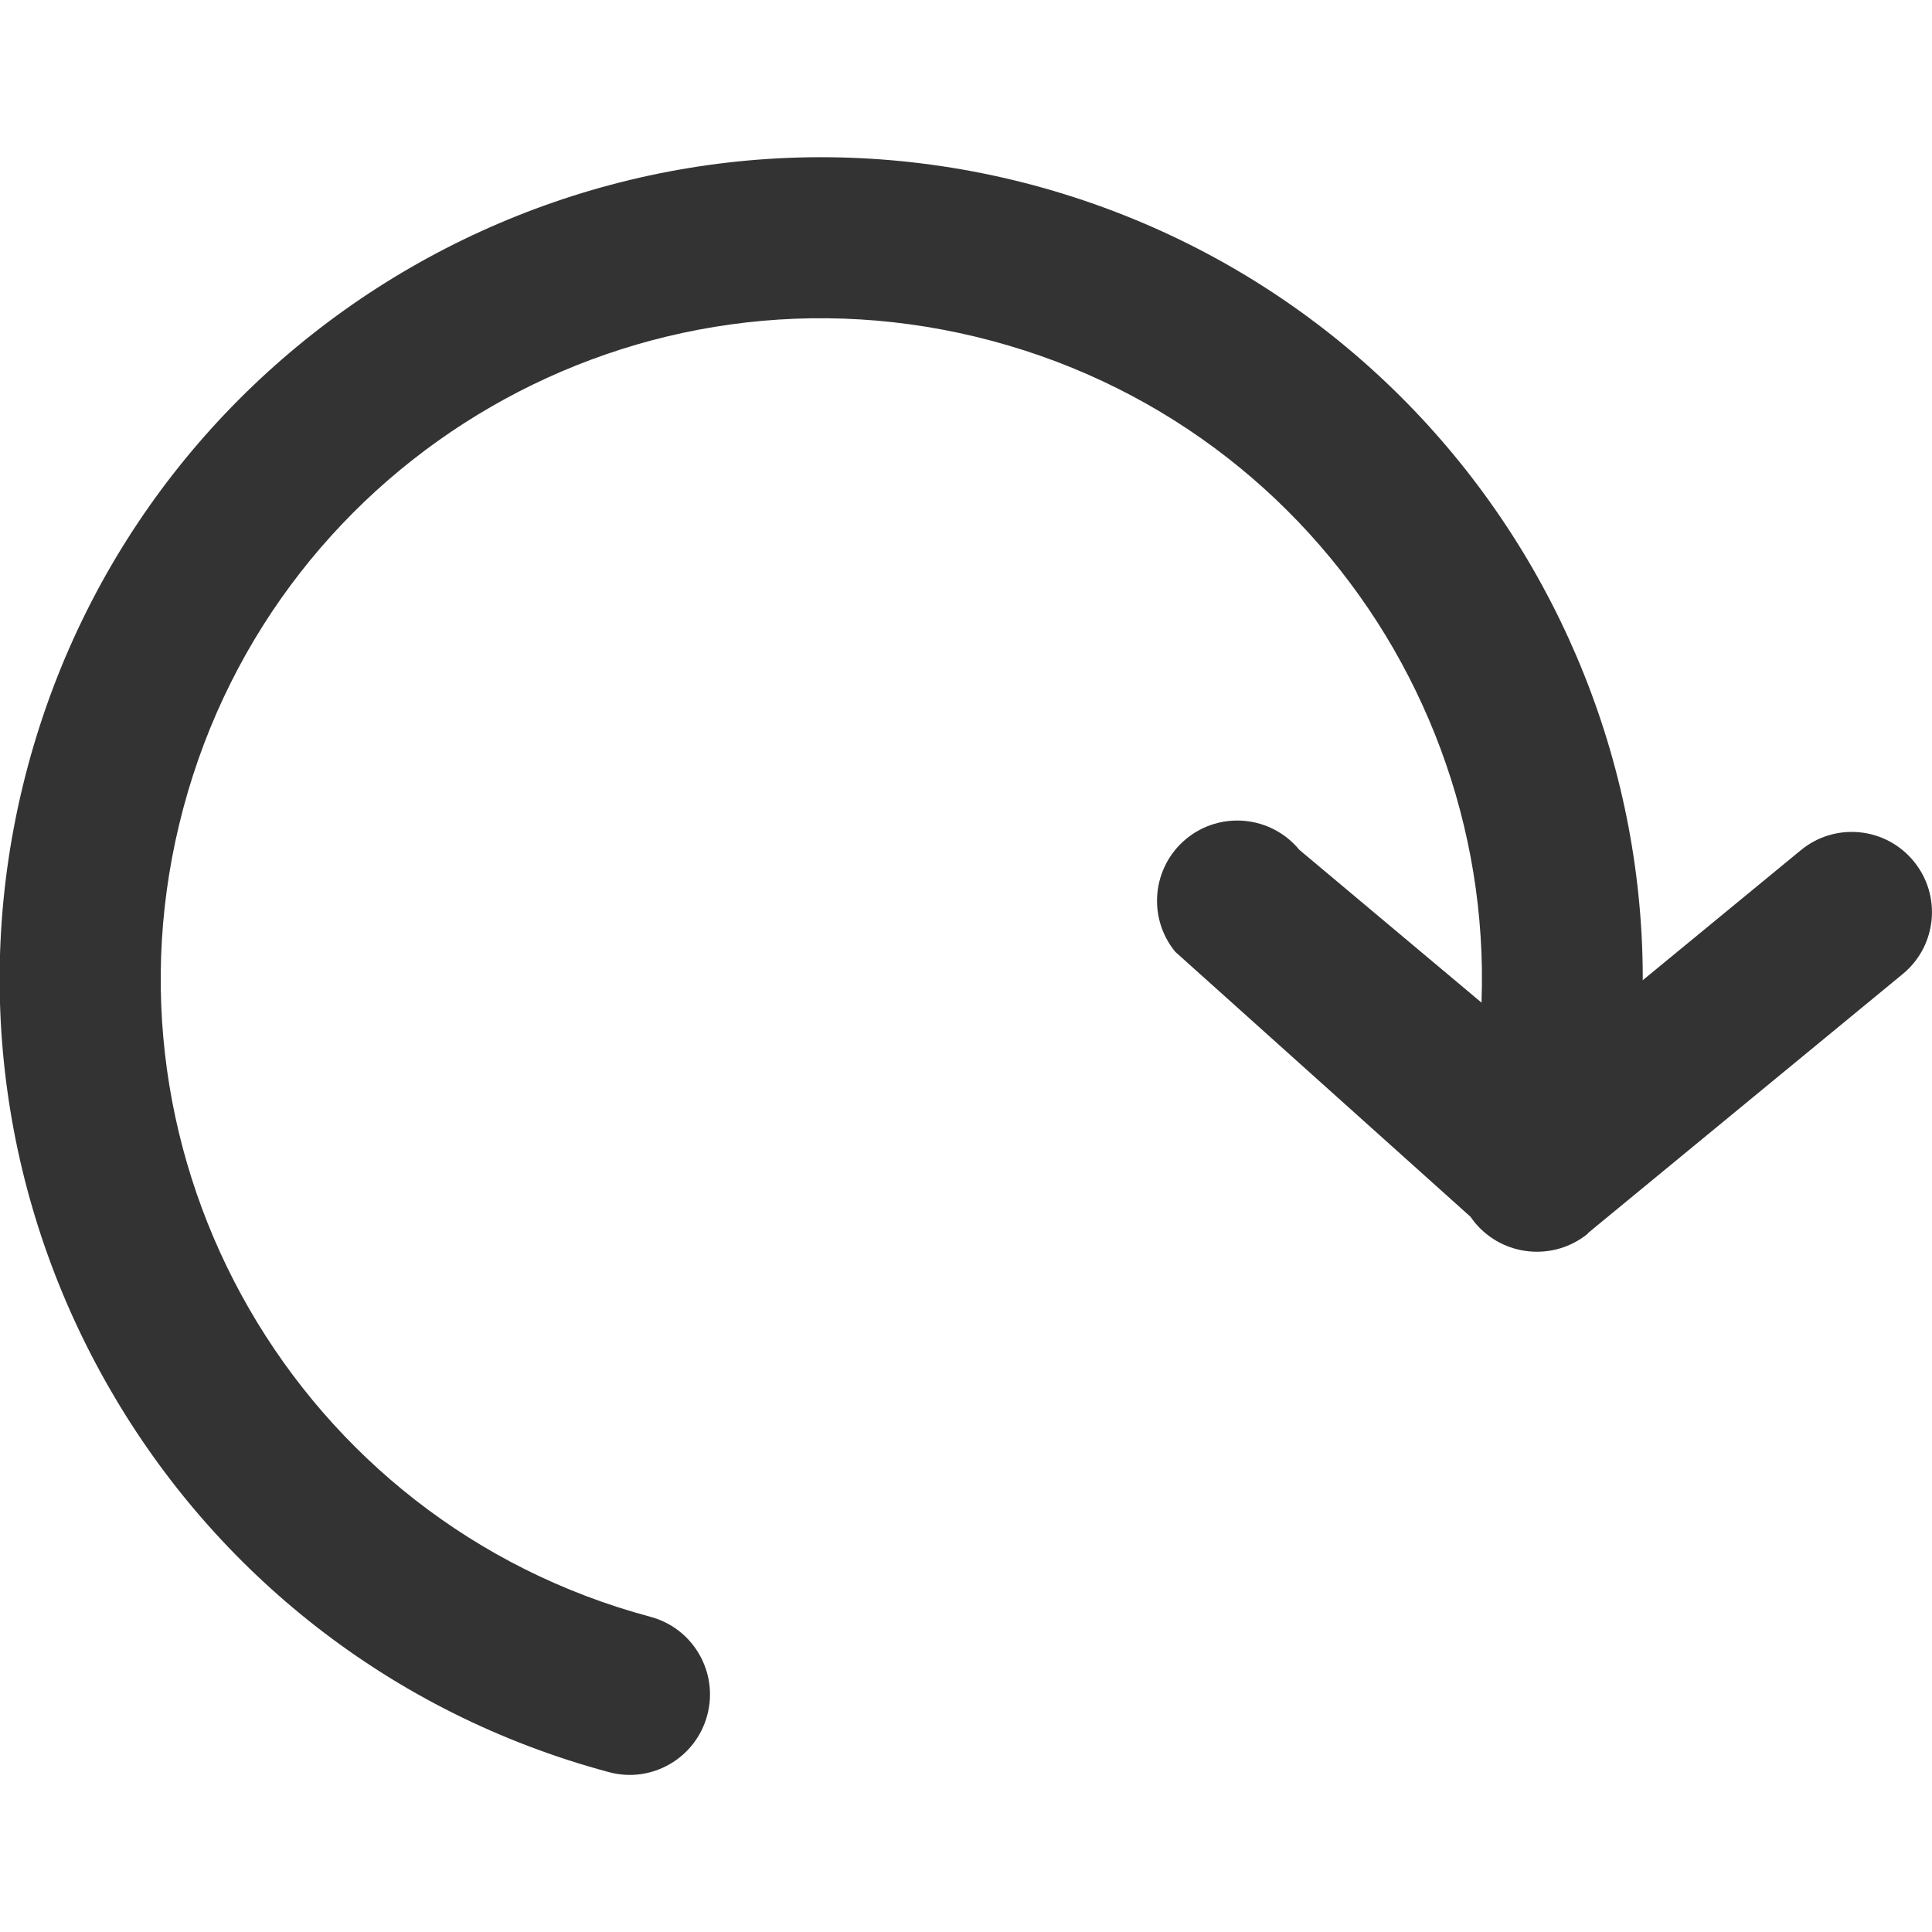 <svg width="12" height="12" viewBox="0 0 12 12" fill="none" xmlns="http://www.w3.org/2000/svg">
<g clip-path="url(#clip0)">
<path d="M3.782 11.007C4.048 11.079 4.322 10.92 4.393 10.653C4.464 10.387 4.306 10.113 4.039 10.042C2.945 9.749 2.073 9.04 1.548 8.13C1.024 7.222 0.846 6.112 1.139 5.018C1.432 3.923 2.141 3.051 3.051 2.526C3.959 2.002 5.069 1.824 6.164 2.118C7.258 2.411 8.13 3.12 8.655 4.029C9.179 4.938 9.357 6.047 9.064 7.142C8.992 7.408 9.15 7.682 9.417 7.753C9.684 7.825 9.958 7.666 10.029 7.399C10.393 6.04 10.171 4.66 9.518 3.528C8.865 2.398 7.781 1.517 6.421 1.151C5.061 0.787 3.682 1.009 2.55 1.662C1.42 2.315 0.538 3.399 0.173 4.759C-0.192 6.119 0.03 7.499 0.684 8.63C1.336 9.761 2.421 10.642 3.782 11.007Z" fill="#333333"/>
<path d="M11.818 6.05C12.031 5.875 12.061 5.561 11.886 5.349C11.711 5.136 11.397 5.106 11.185 5.281L9.614 6.573L8.07 5.278C7.895 5.066 7.581 5.035 7.368 5.21C7.156 5.385 7.125 5.699 7.3 5.912L9.134 7.558C9.142 7.57 9.151 7.581 9.16 7.593C9.336 7.806 9.651 7.836 9.864 7.661L9.863 7.659L11.818 6.05Z" fill="#333333"/>
</g>
<defs>
<clipPath id="clip0">
<rect width="12" height="12" fill="white"/>
</clipPath>
</defs>
</svg>
